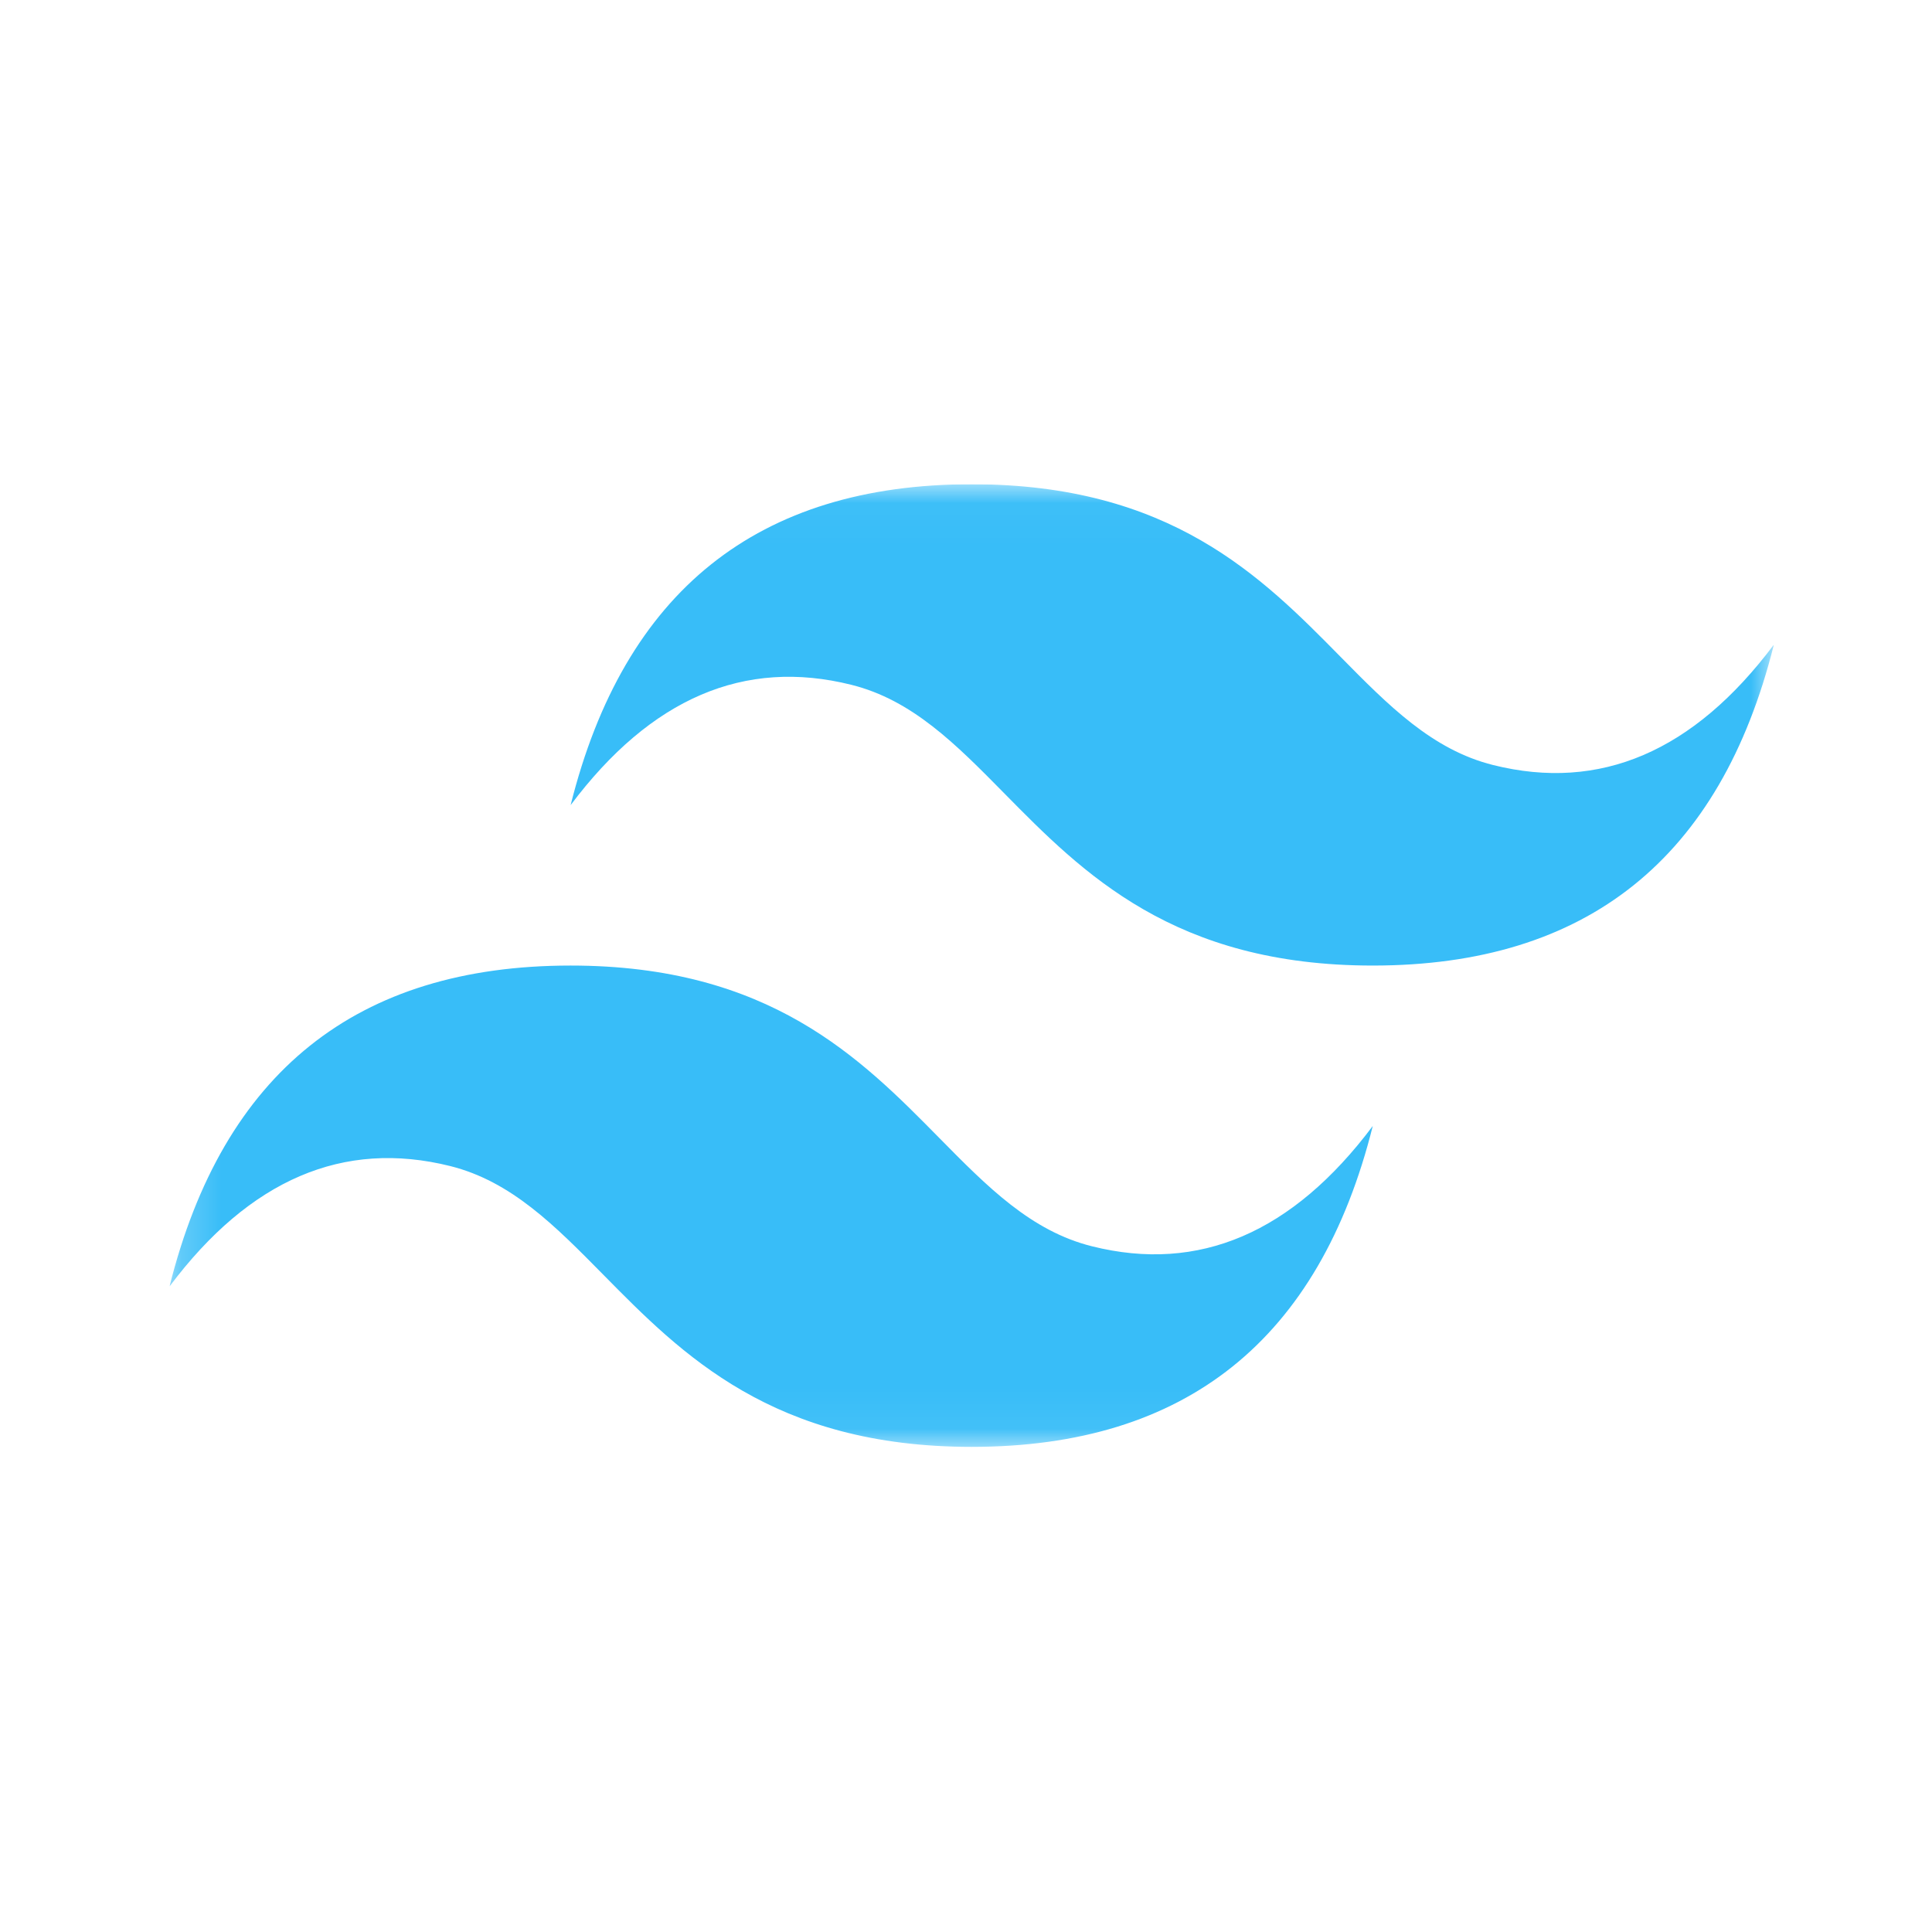 <svg width="48" height="48" viewBox="0 0 48 48" fill="none" xmlns="http://www.w3.org/2000/svg">
<mask id="mask0_58_84" style="mask-type:alpha" maskUnits="userSpaceOnUse" x="0" y="0" width="48" height="48">
<rect width="48" height="48" rx="24" fill="#D9D9D9"/>
</mask>
<g mask="url(#mask0_58_84)">
</g>
<g clip-path="url(#clip0_58_84)">
<mask id="mask1_58_84" style="mask-type:luminance" maskUnits="userSpaceOnUse" x="4" y="12" width="41" height="24">
<path d="M4.212 12.031H44.071V35.947H4.212V12.031Z" fill="white"/>
</mask>
<g mask="url(#mask1_58_84)">
<path fill-rule="evenodd" clip-rule="evenodd" d="M24.142 12.031C18.827 12.031 15.505 14.689 14.177 20.003C16.17 17.346 18.495 16.349 21.152 17.014C22.668 17.392 23.752 18.493 24.951 19.71C26.905 21.694 29.167 23.989 34.106 23.989C39.421 23.989 42.742 21.332 44.071 16.017C42.078 18.675 39.753 19.671 37.096 19.007C35.58 18.628 34.496 17.527 33.297 16.31C31.343 14.327 29.081 12.031 24.142 12.031ZM14.177 23.989C8.862 23.989 5.541 26.646 4.212 31.961C6.205 29.304 8.53 28.307 11.188 28.971C12.704 29.351 13.787 30.451 14.987 31.668C16.941 33.651 19.202 35.947 24.142 35.947C29.456 35.947 32.778 33.289 34.106 27.975C32.114 30.632 29.788 31.629 27.131 30.964C25.615 30.586 24.531 29.485 23.332 28.268C21.378 26.285 19.116 23.989 14.177 23.989Z" fill="#38BDF8"/>
</g>
</g>
<defs>
<clipPath id="clip0_58_84">
<rect width="39.859" height="24.358" fill="white" transform="translate(4.211 12.031)"/>
</clipPath>
</defs>
</svg>
